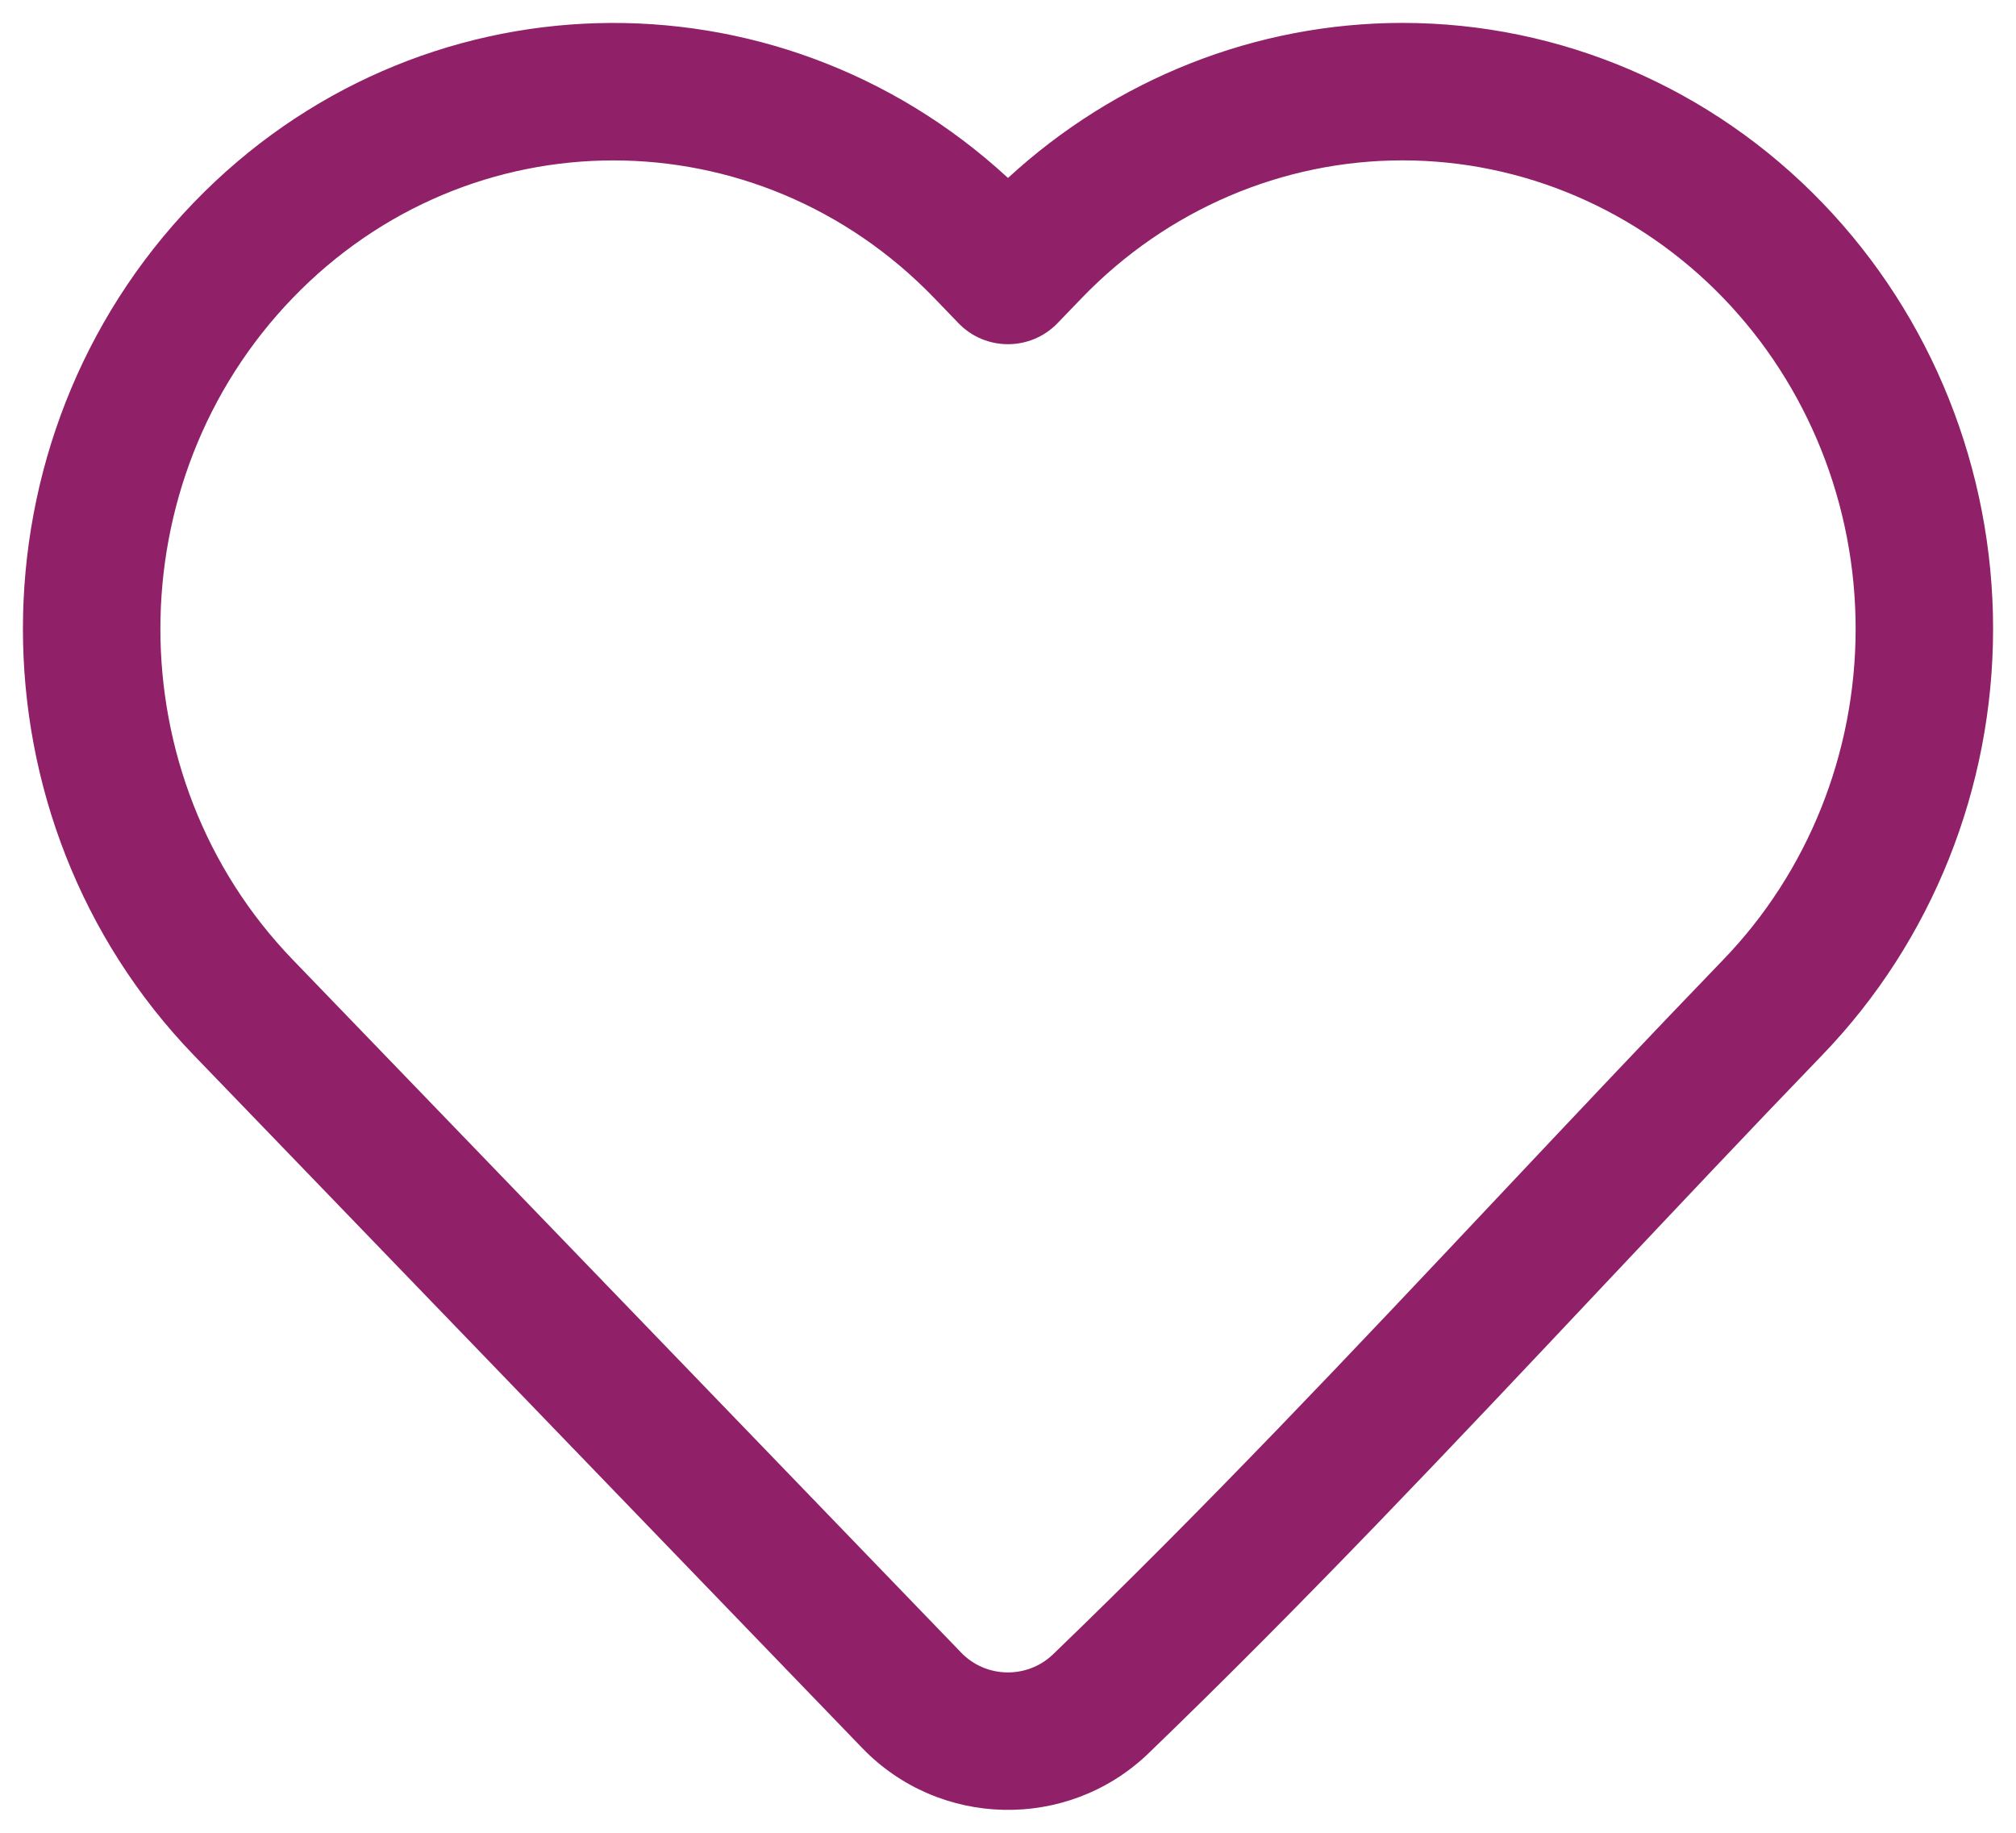 <svg width="22" height="20" viewBox="0 0 22 20" fill="none" xmlns="http://www.w3.org/2000/svg">
    <path fill-rule="evenodd" clip-rule="evenodd" d="M15.305 1.75C13.994 1.75 12.733 2.289 11.805 3.252L11.54 3.527C11.398 3.674 11.203 3.756 11 3.756C10.796 3.756 10.601 3.674 10.46 3.527L10.195 3.252C8.263 1.25 5.125 1.25 3.194 3.252C1.269 5.247 1.269 8.477 3.194 10.472L10.489 18.034C10.757 18.313 11.205 18.323 11.487 18.057C13.166 16.441 14.761 14.747 16.368 13.04C17.174 12.185 17.982 11.326 18.806 10.472C19.729 9.516 20.25 8.218 20.25 6.862C20.25 5.507 19.729 4.209 18.806 3.252C17.877 2.289 16.617 1.75 15.305 1.75ZM11 1.942C12.176 0.859 13.707 0.25 15.305 0.25C17.031 0.25 18.679 0.96 19.885 2.211C21.083 3.452 21.75 5.125 21.75 6.862C21.75 8.6 21.083 10.273 19.885 11.514C19.089 12.339 18.294 13.184 17.494 14.032C15.871 15.756 14.23 17.498 12.526 19.14L12.522 19.144C11.643 19.978 10.251 19.948 9.409 19.075L2.114 11.514C-0.371 8.937 -0.371 4.787 2.114 2.211C4.546 -0.31 8.462 -0.4 11 1.942Z" fill="#902067"/>
</svg>
